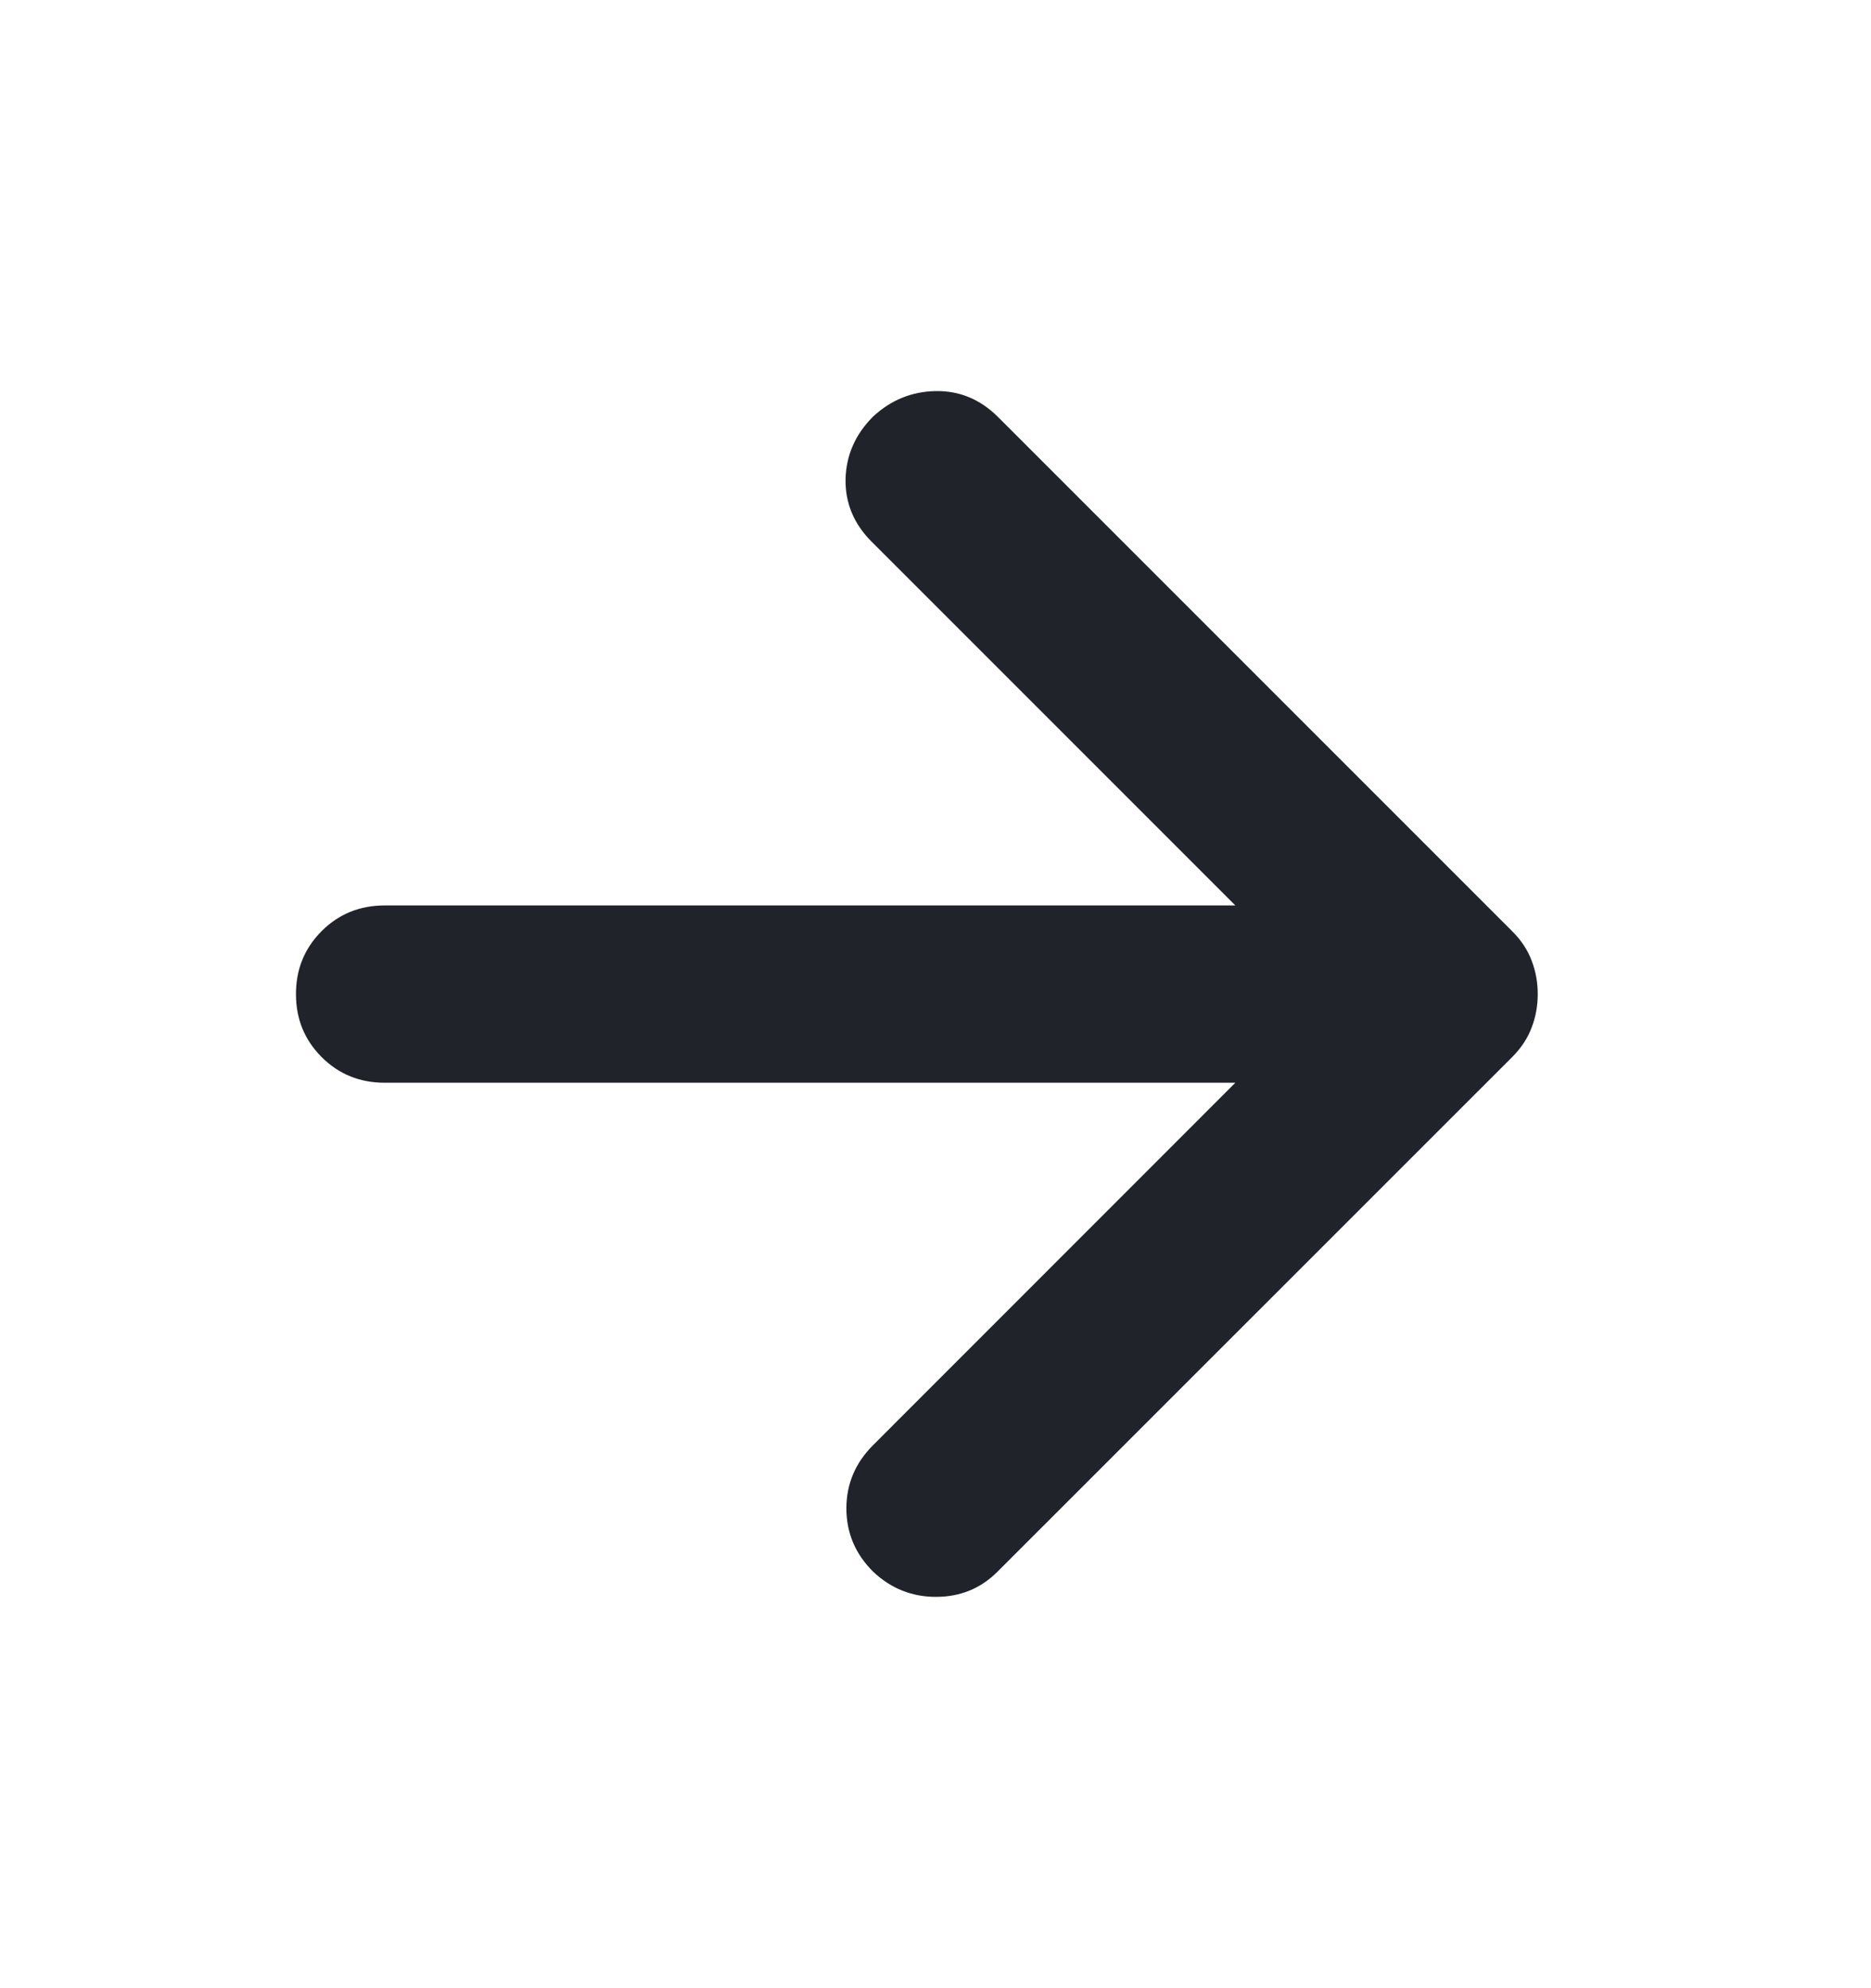 <svg width="16" height="17" viewBox="0 0 16 17" fill="none" xmlns="http://www.w3.org/2000/svg">
<mask id="mask0_615_1597" style="mask-type:alpha" maskUnits="userSpaceOnUse" x="0" y="0" width="16" height="17">
<rect y="0.5" width="16" height="16" fill="#D9D9D9"/>
</mask>
<g mask="url(#mask0_615_1597)">
<path d="M10.564 9.258H3.29C3.077 9.258 2.897 9.185 2.751 9.039C2.604 8.892 2.531 8.713 2.531 8.5C2.531 8.287 2.604 8.108 2.751 7.961C2.897 7.815 3.077 7.742 3.29 7.742H10.564L7.453 4.631C7.301 4.479 7.227 4.3 7.231 4.096C7.236 3.892 7.314 3.714 7.466 3.562C7.618 3.421 7.796 3.348 8 3.344C8.204 3.34 8.383 3.414 8.535 3.566L12.935 7.966C13.009 8.04 13.064 8.123 13.098 8.214C13.133 8.305 13.15 8.4 13.15 8.5C13.15 8.6 13.133 8.695 13.098 8.786C13.064 8.877 13.009 8.96 12.935 9.035L8.531 13.438C8.387 13.582 8.212 13.654 8.004 13.654C7.797 13.654 7.618 13.582 7.466 13.438C7.314 13.287 7.238 13.106 7.238 12.898C7.238 12.689 7.314 12.509 7.466 12.357L10.564 9.258Z" fill="#21232A"/>
</g>
</svg>
